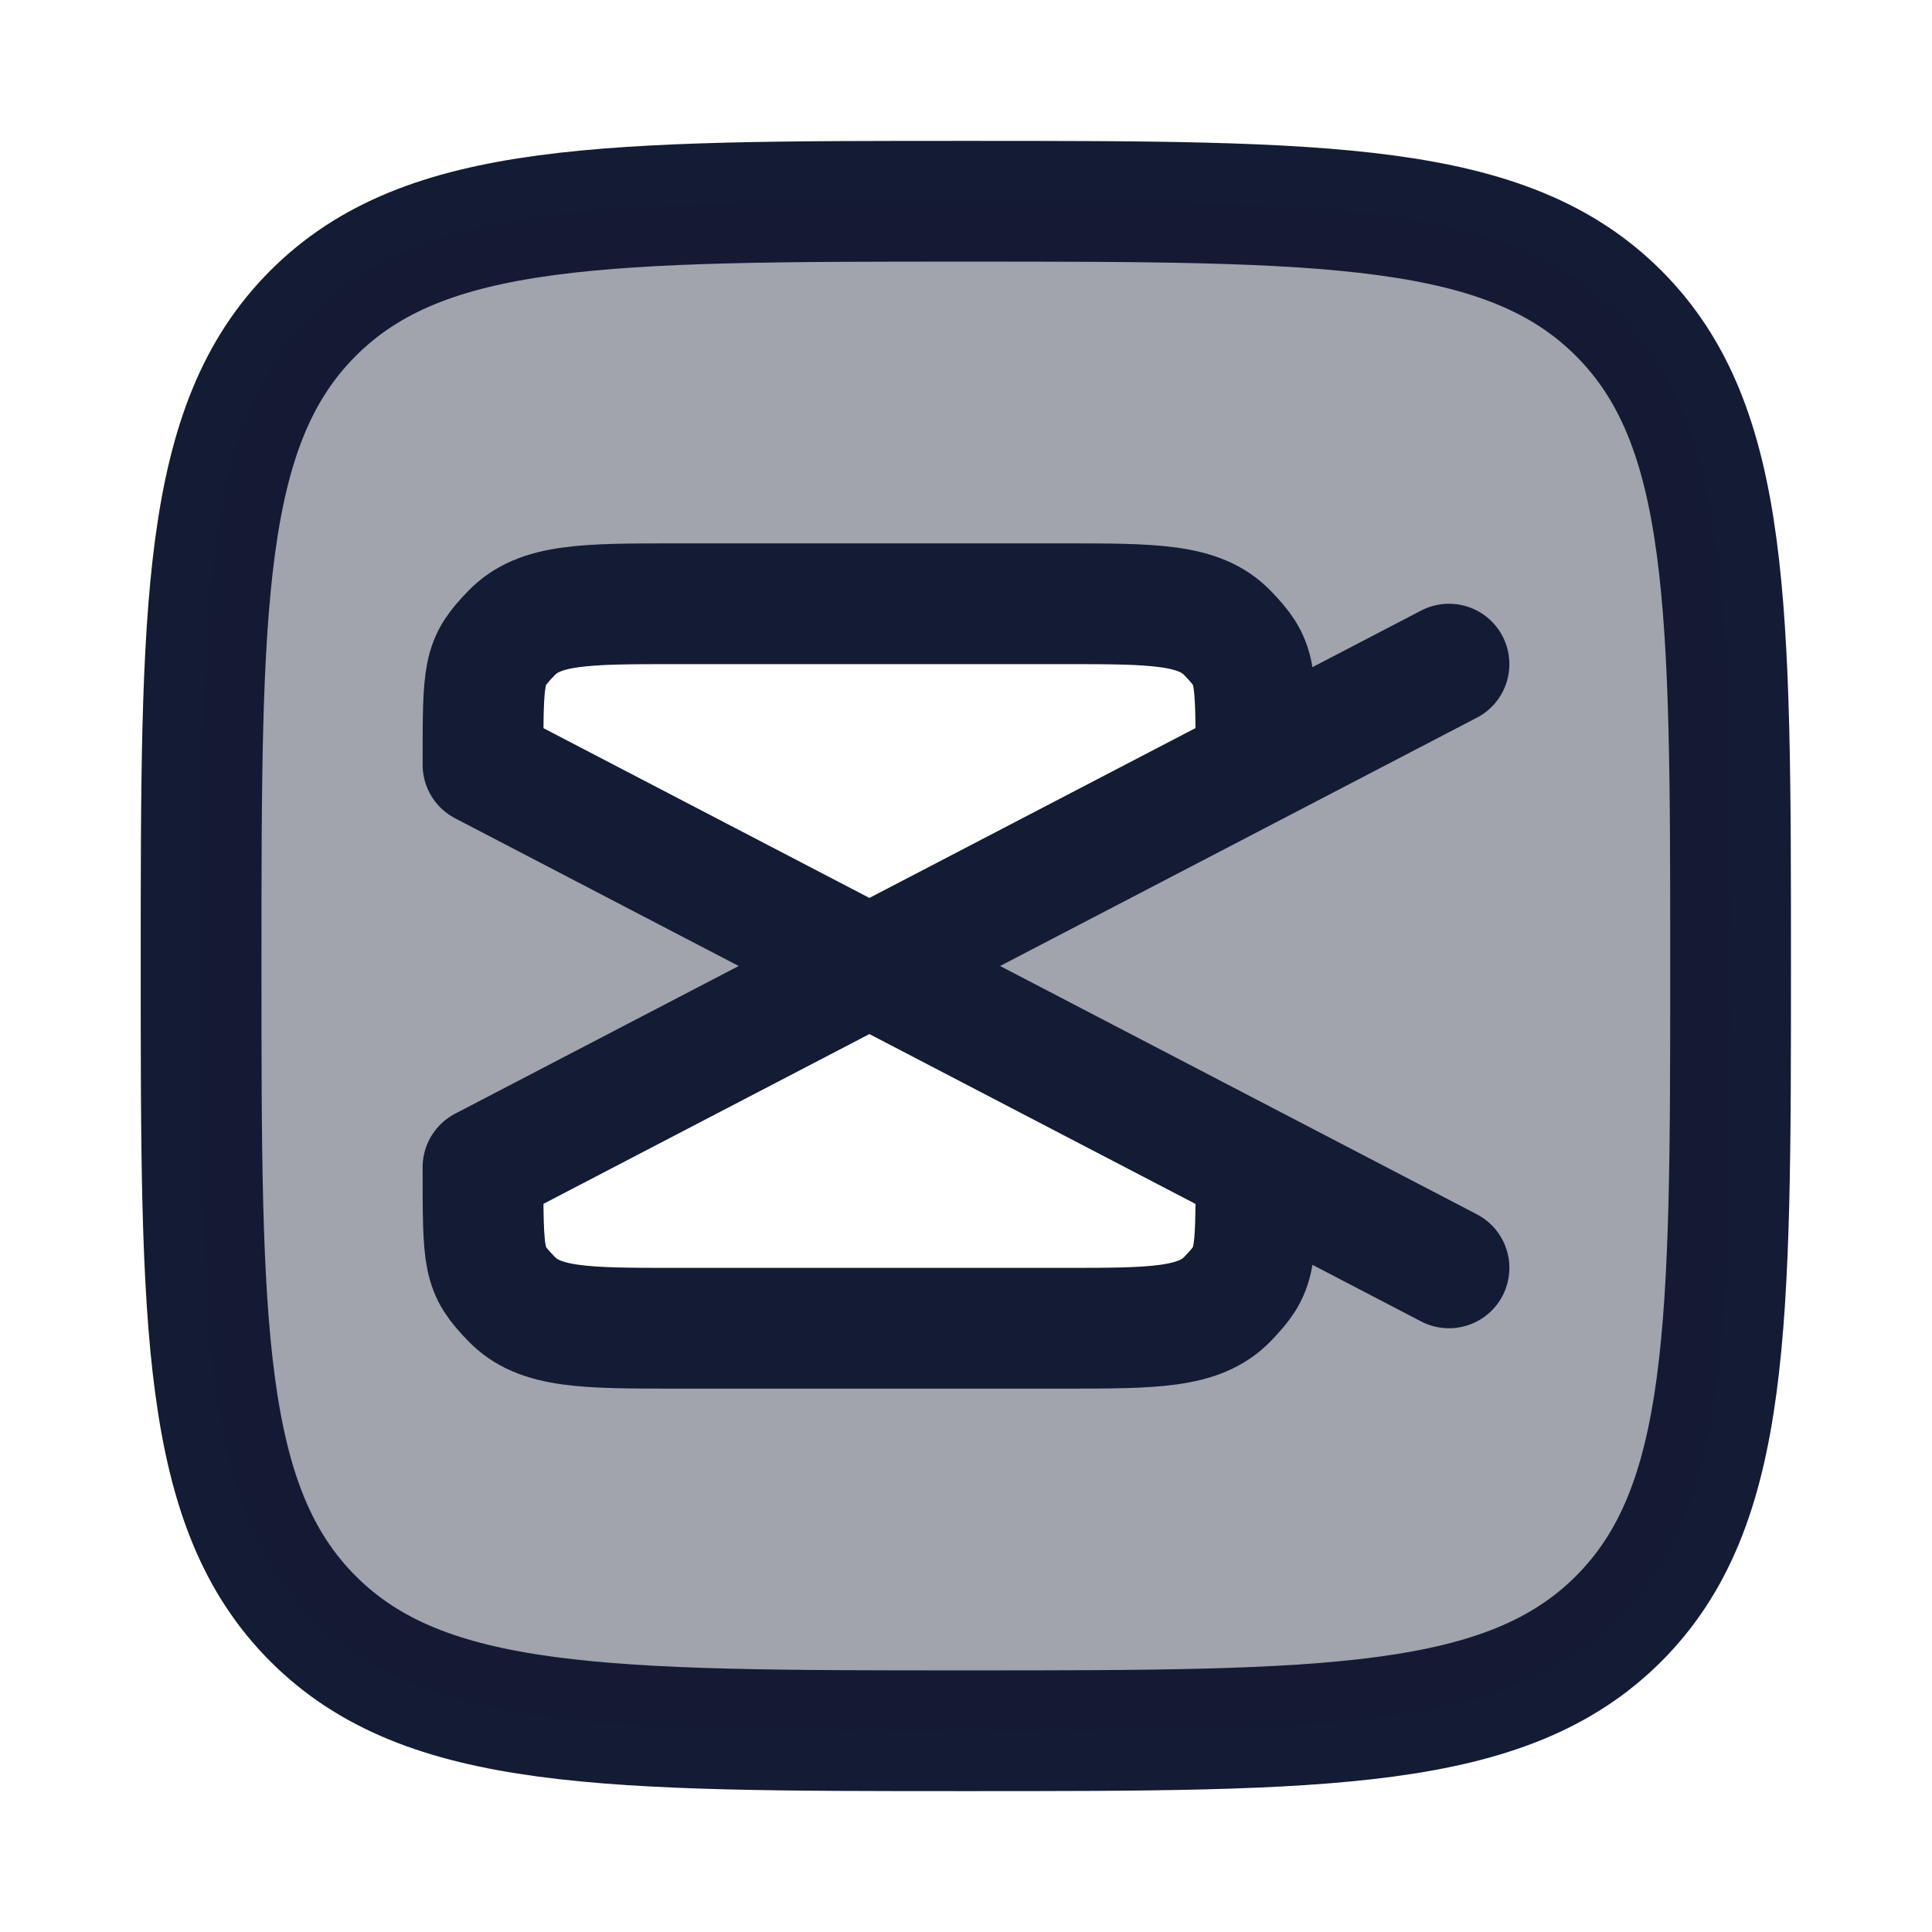 <svg width="24" height="24" viewBox="0 0 24 24" fill="none" xmlns="http://www.w3.org/2000/svg">
<path d="M2.498 12C2.498 7.522 2.498 5.282 3.889 3.891C5.28 2.5 7.519 2.5 11.998 2.5C16.476 2.5 18.715 2.5 20.107 3.891C21.498 5.282 21.498 7.522 21.498 12C21.498 16.478 21.498 18.717 20.107 20.109C18.715 21.5 16.476 21.5 11.998 21.5C7.519 21.5 5.28 21.5 3.889 20.109C2.498 18.717 2.498 16.478 2.498 12Z" stroke="#141B34" stroke-width="1.5" stroke-linecap="round" stroke-linejoin="round"/>
<path opacity="0.4" fill-rule="evenodd" clip-rule="evenodd" d="M3.889 3.891C2.498 5.282 2.498 7.521 2.498 12C2.498 16.478 2.498 18.717 3.889 20.108C5.28 21.5 7.519 21.5 11.998 21.5C16.476 21.5 18.715 21.5 20.107 20.108C21.498 18.717 21.498 16.478 21.498 12C21.498 7.521 21.498 5.282 20.107 3.891C18.715 2.5 16.476 2.5 11.998 2.5C7.519 2.5 5.28 2.5 3.889 3.891ZM10.8 12L6 14.5C6 15.678 6 15.768 6.352 16.134C6.703 16.5 7.269 16.5 8.401 16.5H13.202C14.333 16.5 14.899 16.5 15.251 16.134C15.602 15.768 15.602 15.678 15.602 14.5L10.8 12ZM6 9.5L10.8 12L15.602 9.5C15.602 8.321 15.602 8.232 15.251 7.866C14.899 7.5 14.333 7.5 13.202 7.5H8.401C7.269 7.5 6.703 7.5 6.352 7.866C6 8.232 6 8.321 6 9.5Z" fill="#141B34"/>
<path d="M10.8 12L6 14.5C6 15.678 6 15.768 6.352 16.134C6.703 16.5 7.269 16.5 8.401 16.5H13.202C14.333 16.5 14.899 16.5 15.251 16.134C15.602 15.768 15.602 15.678 15.602 14.5M10.8 12L18 8.25M10.8 12L6 9.5C6 8.321 6 8.232 6.352 7.866C6.703 7.5 7.269 7.5 8.401 7.5H13.202C14.333 7.5 14.899 7.5 15.251 7.866C15.602 8.232 15.602 8.321 15.602 9.5M10.8 12L18 15.75" stroke="#141B34" stroke-width="1.5" stroke-linecap="round" stroke-linejoin="round"/>
</svg>
